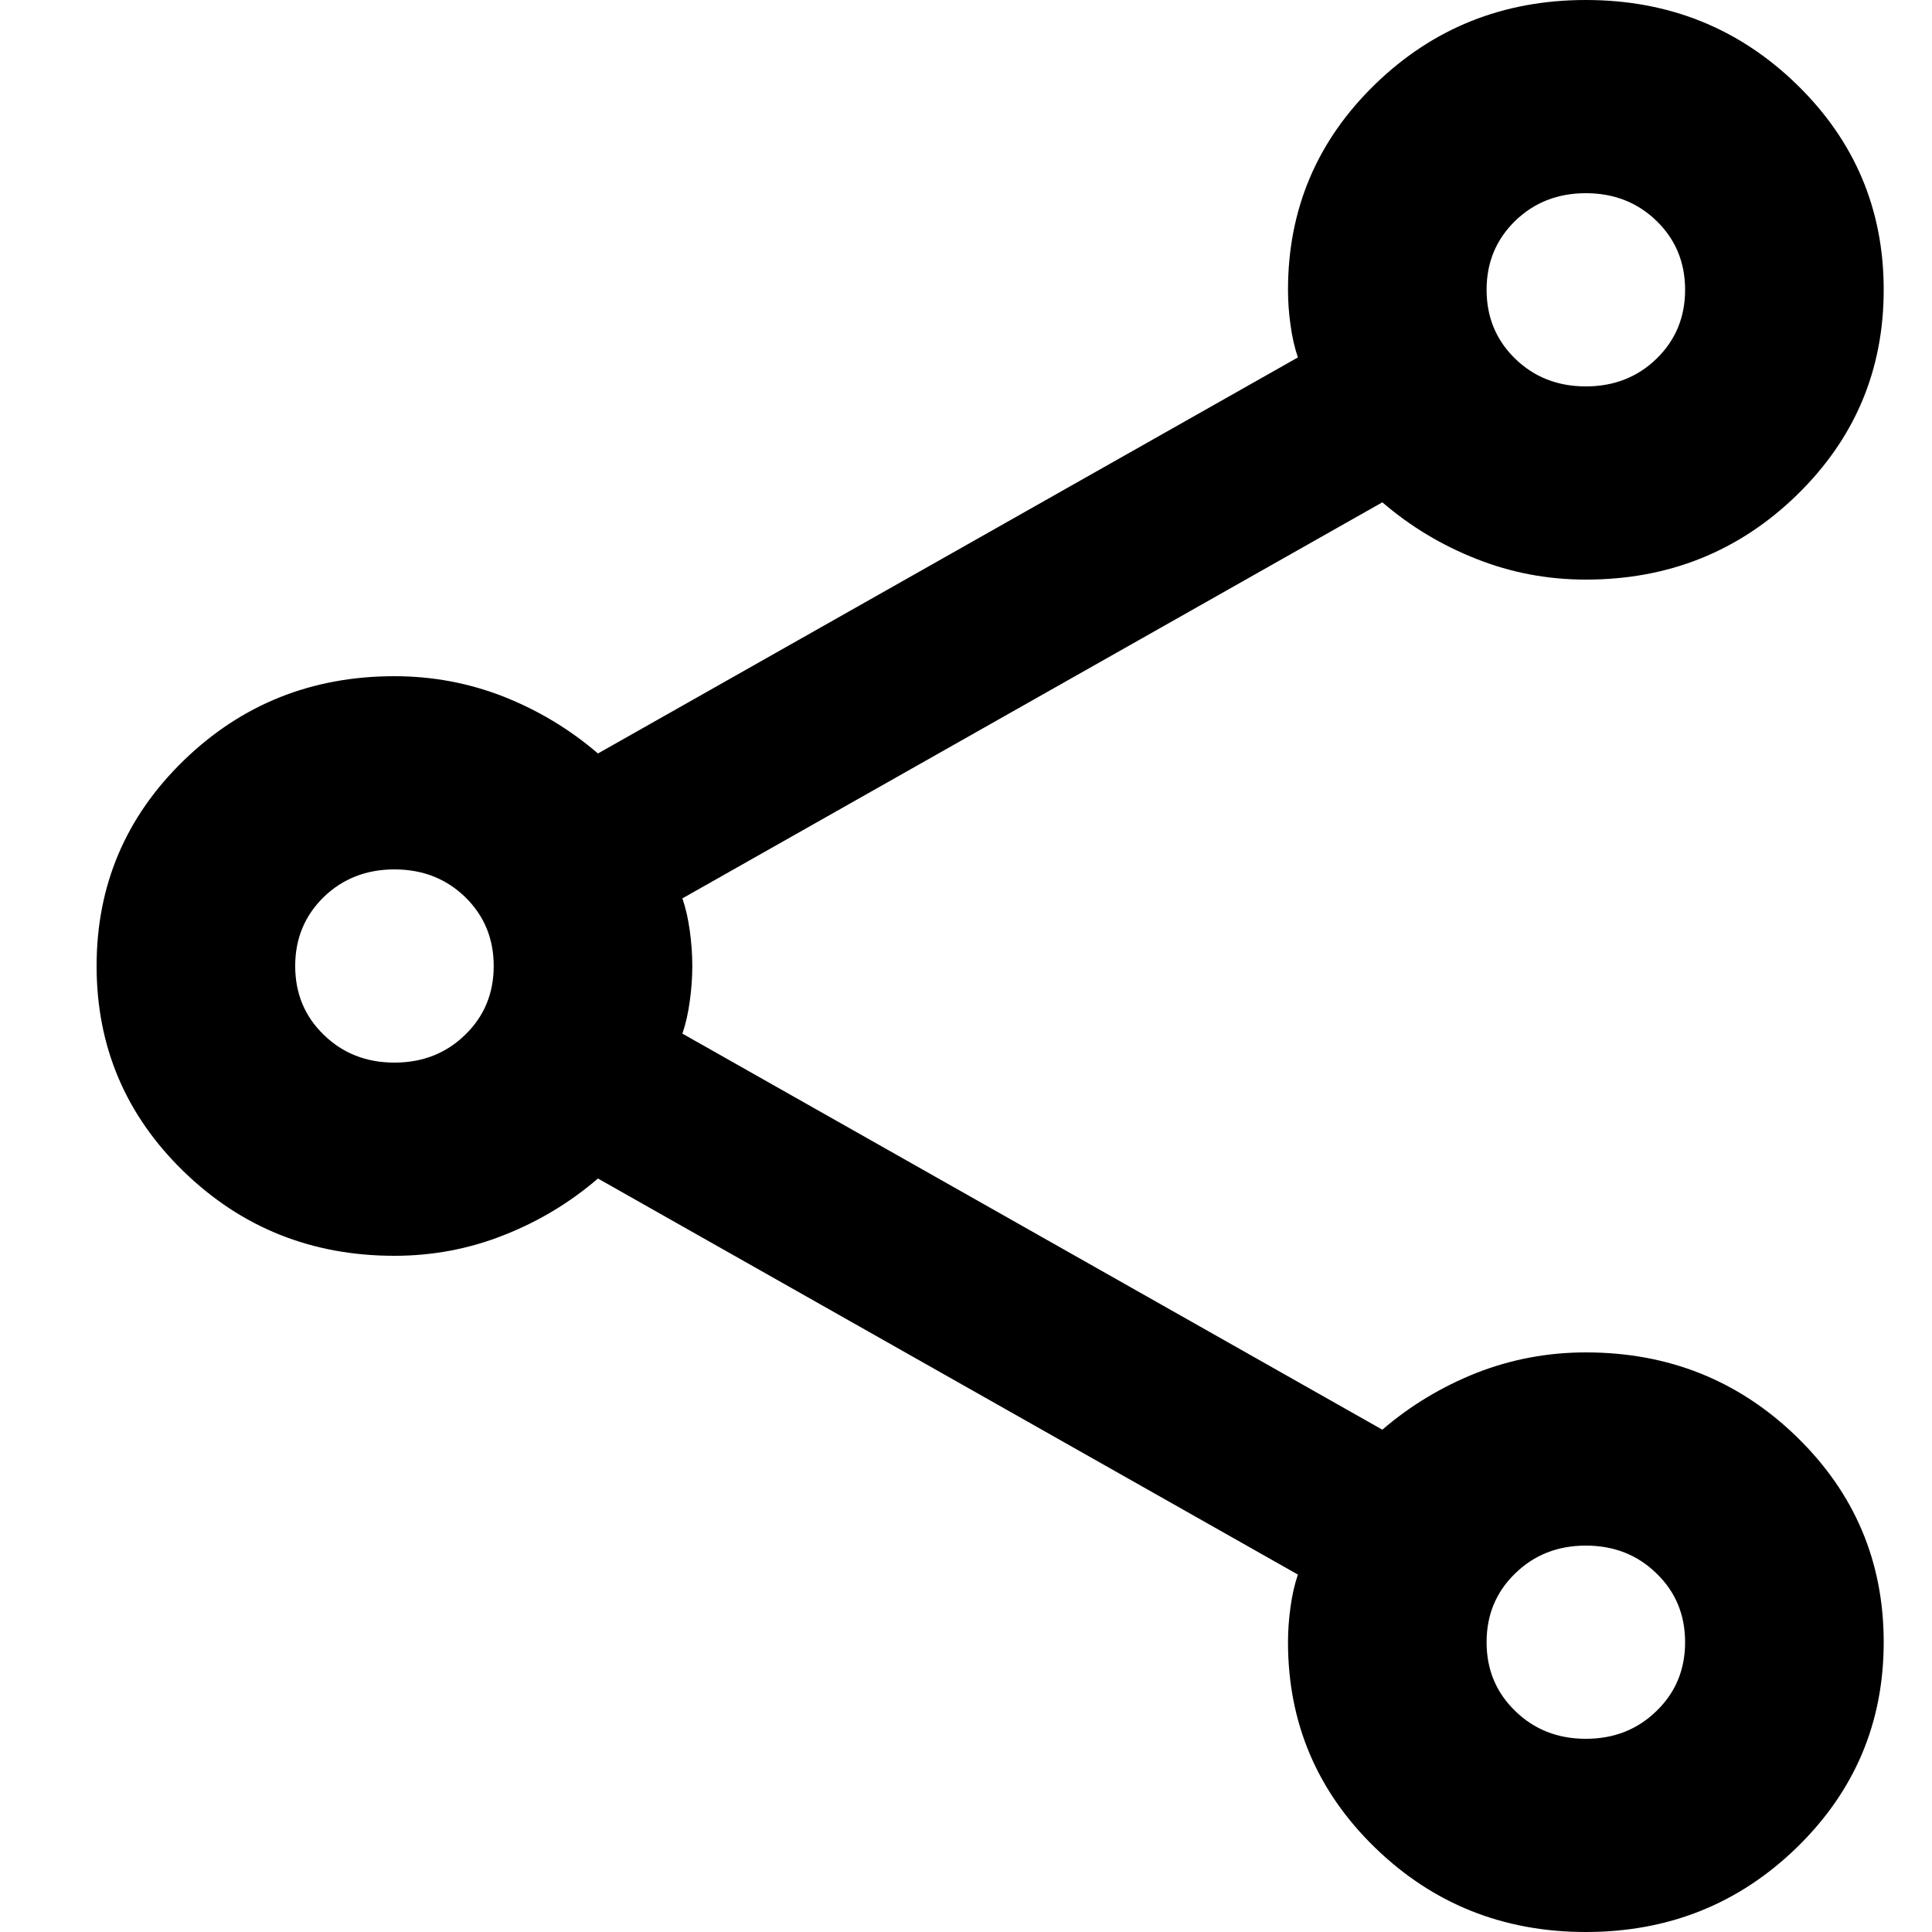 <svg width="24" height="24" viewBox="0 0 24 24" fill="none" xmlns="http://www.w3.org/2000/svg">
<path d="M19.7 24C18.672 24 17.799 23.65 17.079 22.95C16.36 22.25 16 21.4 16 20.4C16 20.26 16.01 20.115 16.031 19.964C16.051 19.815 16.082 19.68 16.123 19.56L7.428 14.64C7.079 14.94 6.688 15.175 6.257 15.344C5.825 15.515 5.373 15.6 4.9 15.6C3.872 15.6 2.999 15.25 2.279 14.55C1.56 13.85 1.2 13 1.2 12C1.2 11 1.56 10.15 2.279 9.45C2.999 8.75 3.872 8.4 4.9 8.4C5.373 8.4 5.825 8.485 6.257 8.654C6.688 8.825 7.079 9.06 7.428 9.36L16.123 4.44C16.082 4.32 16.051 4.185 16.031 4.036C16.01 3.885 16 3.74 16 3.6C16 2.6 16.36 1.75 17.079 1.05C17.799 0.35 18.672 0 19.7 0C20.728 0 21.601 0.35 22.321 1.05C23.04 1.75 23.4 2.6 23.4 3.6C23.4 4.6 23.04 5.45 22.321 6.15C21.601 6.85 20.728 7.2 19.7 7.2C19.227 7.2 18.775 7.115 18.343 6.944C17.912 6.775 17.521 6.54 17.172 6.24L8.477 11.16C8.518 11.28 8.549 11.415 8.569 11.564C8.59 11.715 8.6 11.86 8.6 12C8.6 12.14 8.59 12.285 8.569 12.434C8.549 12.585 8.518 12.72 8.477 12.84L17.172 17.76C17.521 17.46 17.912 17.225 18.343 17.054C18.775 16.885 19.227 16.8 19.7 16.8C20.728 16.8 21.601 17.15 22.321 17.85C23.04 18.55 23.4 19.4 23.4 20.4C23.4 21.4 23.04 22.25 22.321 22.95C21.601 23.65 20.728 24 19.7 24ZM19.7 4.8C20.049 4.8 20.342 4.685 20.578 4.456C20.815 4.225 20.933 3.94 20.933 3.6C20.933 3.26 20.815 2.975 20.578 2.744C20.342 2.515 20.049 2.4 19.7 2.4C19.351 2.4 19.058 2.515 18.822 2.744C18.585 2.975 18.467 3.26 18.467 3.6C18.467 3.94 18.585 4.225 18.822 4.456C19.058 4.685 19.351 4.8 19.7 4.8ZM4.9 13.2C5.249 13.2 5.543 13.085 5.779 12.854C6.015 12.625 6.133 12.34 6.133 12C6.133 11.66 6.015 11.375 5.779 11.144C5.543 10.915 5.249 10.8 4.9 10.8C4.551 10.8 4.257 10.915 4.021 11.144C3.785 11.375 3.667 11.66 3.667 12C3.667 12.34 3.785 12.625 4.021 12.854C4.257 13.085 4.551 13.2 4.9 13.2ZM19.7 21.6C20.049 21.6 20.342 21.485 20.578 21.254C20.815 21.025 20.933 20.74 20.933 20.4C20.933 20.06 20.815 19.775 20.578 19.546C20.342 19.315 20.049 19.2 19.7 19.2C19.351 19.2 19.058 19.315 18.822 19.546C18.585 19.775 18.467 20.06 18.467 20.4C18.467 20.74 18.585 21.025 18.822 21.254C19.058 21.485 19.351 21.6 19.7 21.6Z" fill="black"/>
</svg>
